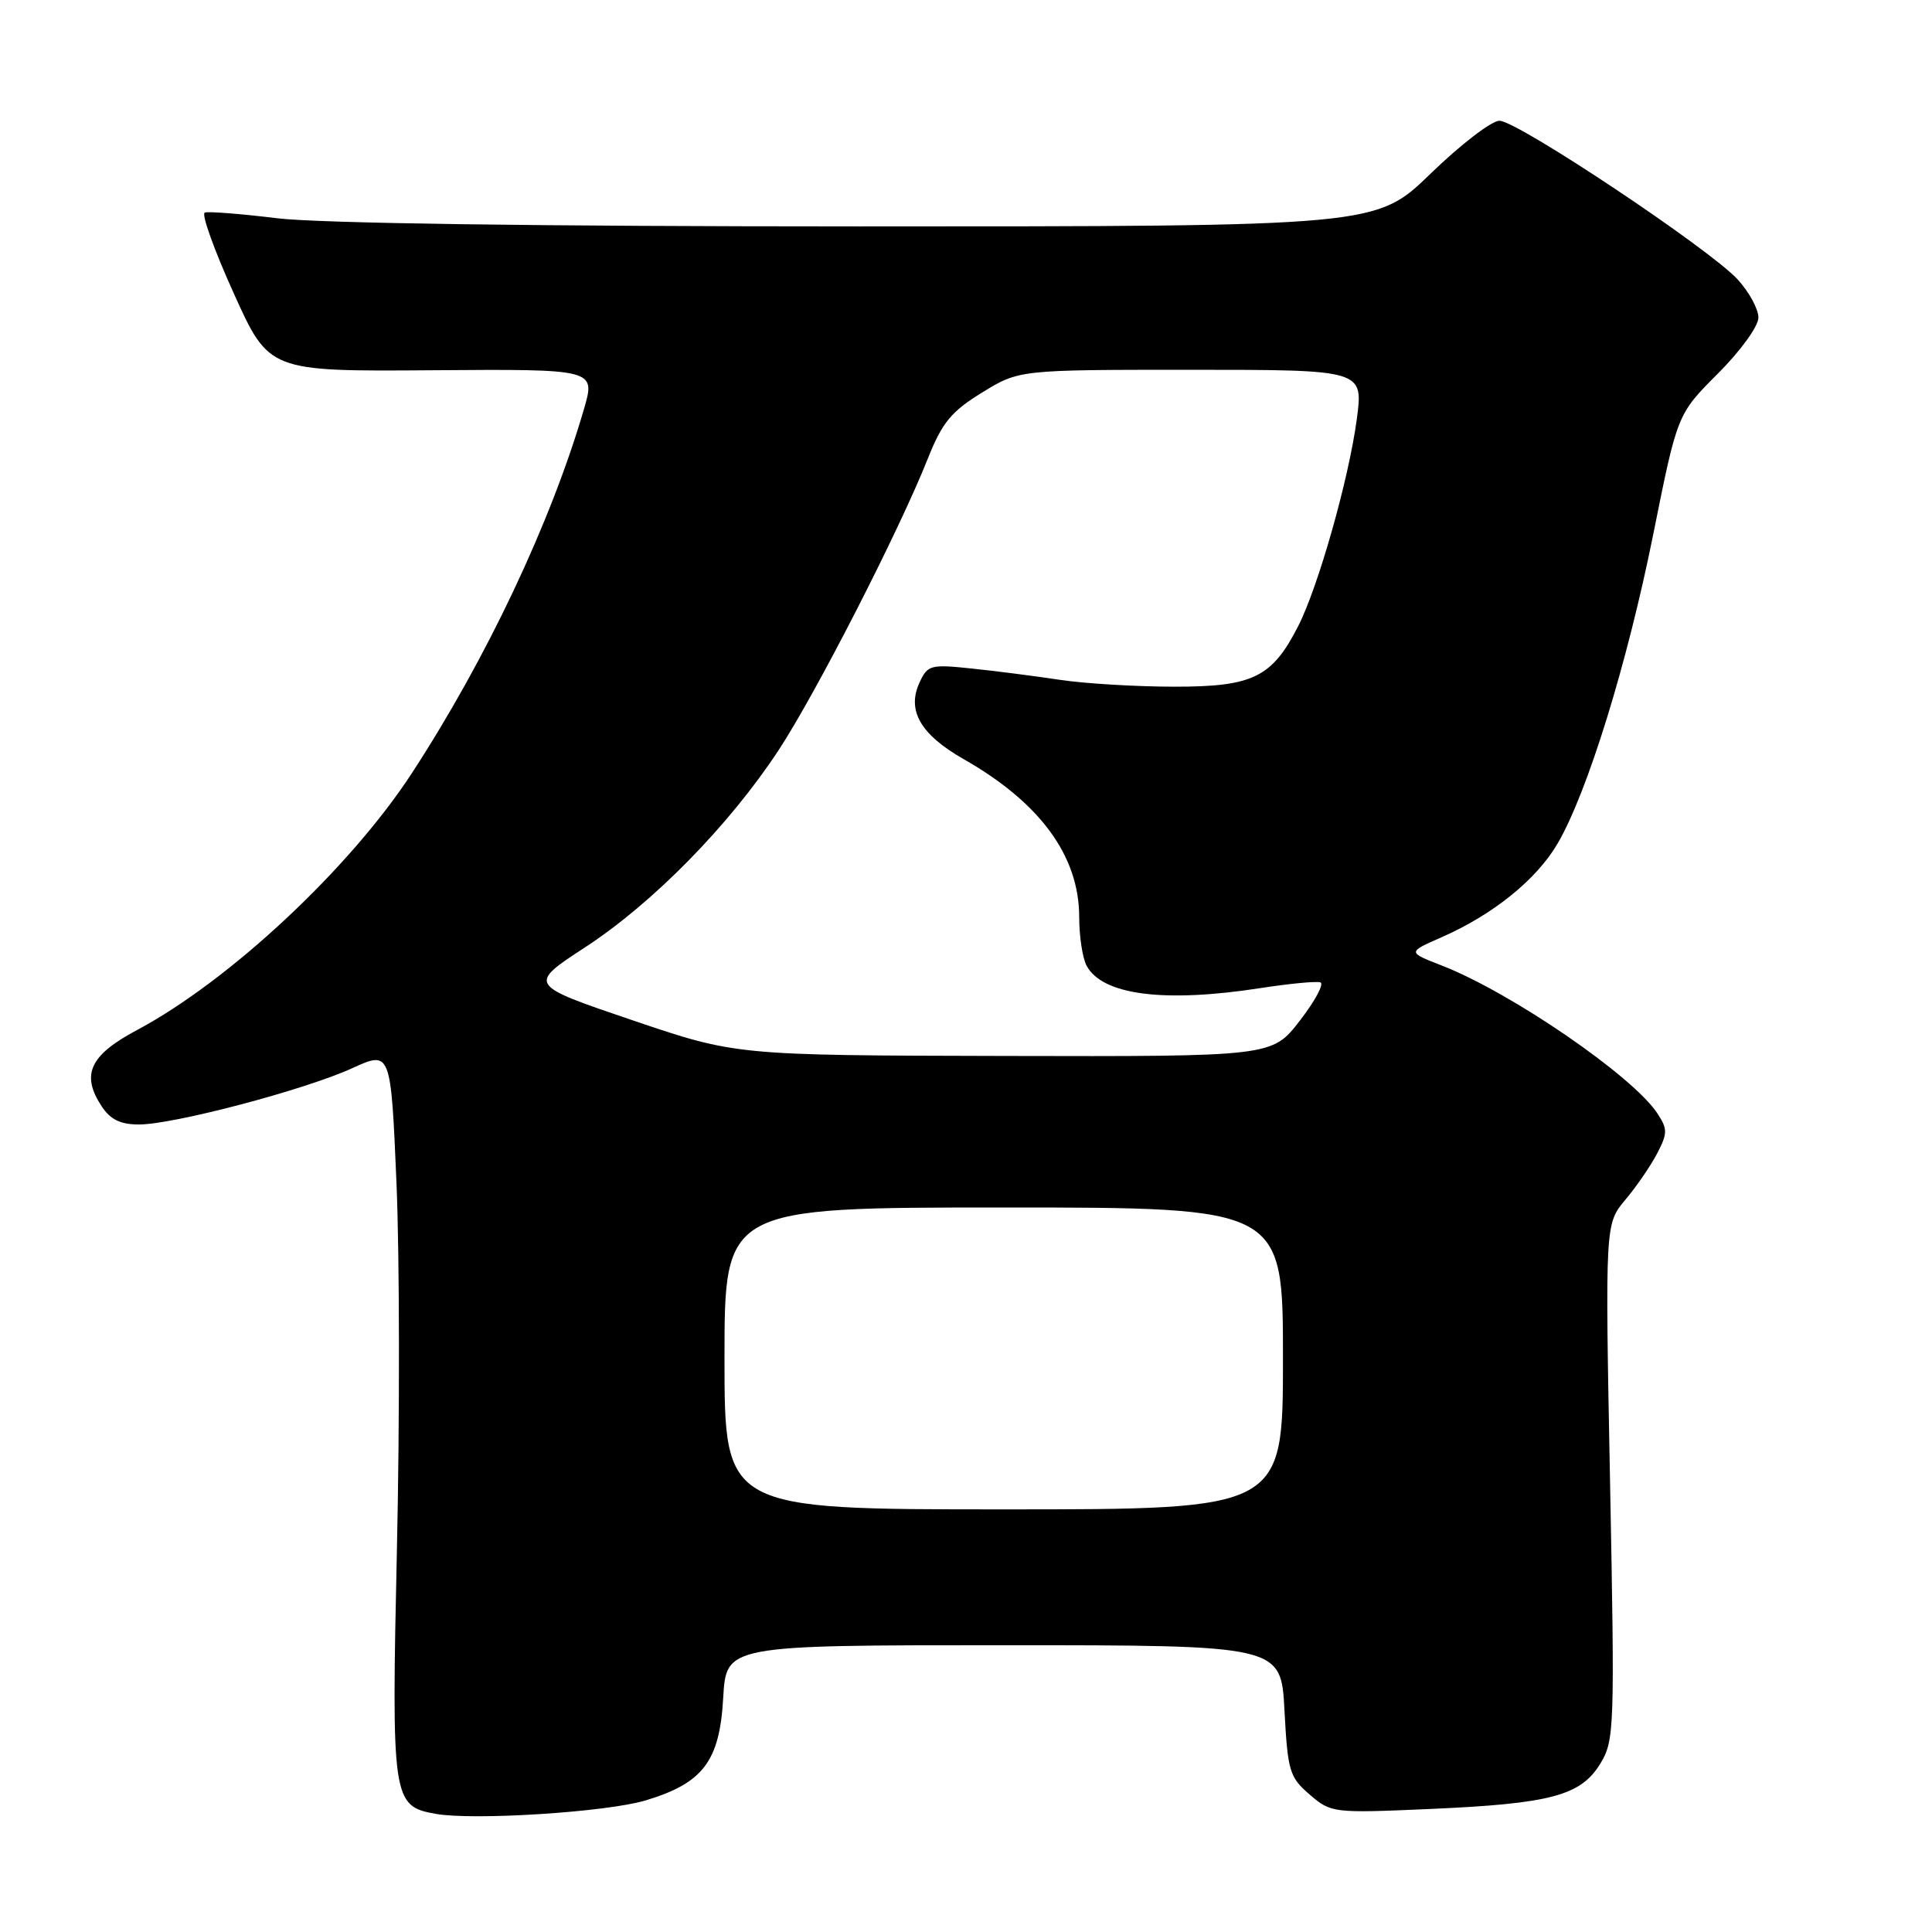 <?xml version="1.0" encoding="UTF-8" standalone="no"?>
<!DOCTYPE svg PUBLIC "-//W3C//DTD SVG 1.1//EN" "http://www.w3.org/Graphics/SVG/1.1/DTD/svg11.dtd" >
<svg xmlns="http://www.w3.org/2000/svg" xmlns:xlink="http://www.w3.org/1999/xlink" version="1.1" viewBox="0 0 256 256">
 <g >
 <path fill="currentColor"
d=" M 85.56 238.56 C 93.18 236.26 95.36 233.37 95.83 224.95 C 96.23 218.00 96.23 218.00 132.99 218.00 C 169.75 218.00 169.75 218.00 170.20 226.65 C 170.63 234.69 170.86 235.49 173.54 237.79 C 176.37 240.23 176.64 240.26 189.46 239.70 C 205.45 239.00 209.46 237.94 212.05 233.69 C 213.92 230.63 213.97 229.07 213.34 196.33 C 212.68 162.17 212.68 162.17 215.38 158.96 C 216.86 157.20 218.76 154.43 219.60 152.80 C 220.97 150.16 220.97 149.60 219.61 147.53 C 216.37 142.58 200.16 131.47 191.00 127.92 C 186.50 126.17 186.50 126.17 191.00 124.20 C 197.83 121.20 203.59 116.56 206.38 111.79 C 210.34 105.03 215.64 87.87 219.09 70.67 C 222.26 54.87 222.26 54.87 227.63 49.50 C 230.63 46.50 233.00 43.23 233.00 42.08 C 233.00 40.95 231.76 38.68 230.25 37.03 C 226.52 32.97 201.06 16.00 198.69 16.00 C 197.64 16.00 193.54 19.15 189.57 23.00 C 182.35 30.00 182.35 30.00 113.92 30.00 C 71.24 30.00 42.20 29.59 36.73 28.92 C 31.91 28.33 27.59 27.99 27.13 28.17 C 26.66 28.35 28.39 33.16 30.97 38.86 C 35.65 49.22 35.65 49.22 57.29 49.06 C 78.92 48.90 78.92 48.90 77.38 54.20 C 73.00 69.23 64.46 87.30 54.54 102.50 C 46.32 115.09 30.39 129.97 18.13 136.50 C 11.90 139.82 10.71 142.38 13.45 146.56 C 14.62 148.35 15.95 149.00 18.41 149.00 C 23.00 149.00 40.34 144.43 46.65 141.55 C 51.79 139.21 51.79 139.21 52.54 156.85 C 52.95 166.56 52.97 188.22 52.60 205.00 C 51.86 238.53 51.97 239.33 57.76 240.35 C 62.81 241.24 80.44 240.11 85.56 238.56 Z  M 96.00 180.00 C 96.00 160.00 96.00 160.00 133.00 160.00 C 170.00 160.00 170.00 160.00 170.00 180.00 C 170.00 200.00 170.00 200.00 133.00 200.00 C 96.00 200.00 96.00 200.00 96.00 180.00 Z  M 83.72 135.16 C 69.94 130.48 69.94 130.48 77.58 125.49 C 86.53 119.64 96.62 109.36 103.15 99.43 C 108.08 91.94 119.13 70.36 122.94 60.77 C 124.84 55.99 126.04 54.53 130.12 52.02 C 135.03 49.00 135.03 49.00 157.84 49.00 C 180.66 49.00 180.66 49.00 179.78 55.56 C 178.71 63.52 174.68 77.74 172.01 82.98 C 168.55 89.76 166.01 91.00 155.62 90.99 C 150.60 90.99 143.80 90.58 140.50 90.09 C 137.20 89.59 131.91 88.91 128.73 88.58 C 123.28 88.01 122.90 88.11 121.82 90.49 C 120.15 94.17 121.99 97.34 127.69 100.59 C 137.83 106.36 143.00 113.43 143.00 121.53 C 143.00 124.06 143.44 126.95 143.98 127.96 C 146.07 131.86 154.26 132.91 167.07 130.92 C 170.90 130.33 174.45 129.99 174.96 130.17 C 175.48 130.35 174.25 132.64 172.23 135.25 C 168.56 140.00 168.56 140.00 133.03 139.92 C 97.50 139.84 97.50 139.84 83.72 135.16 Z "/>
</g>
</svg>